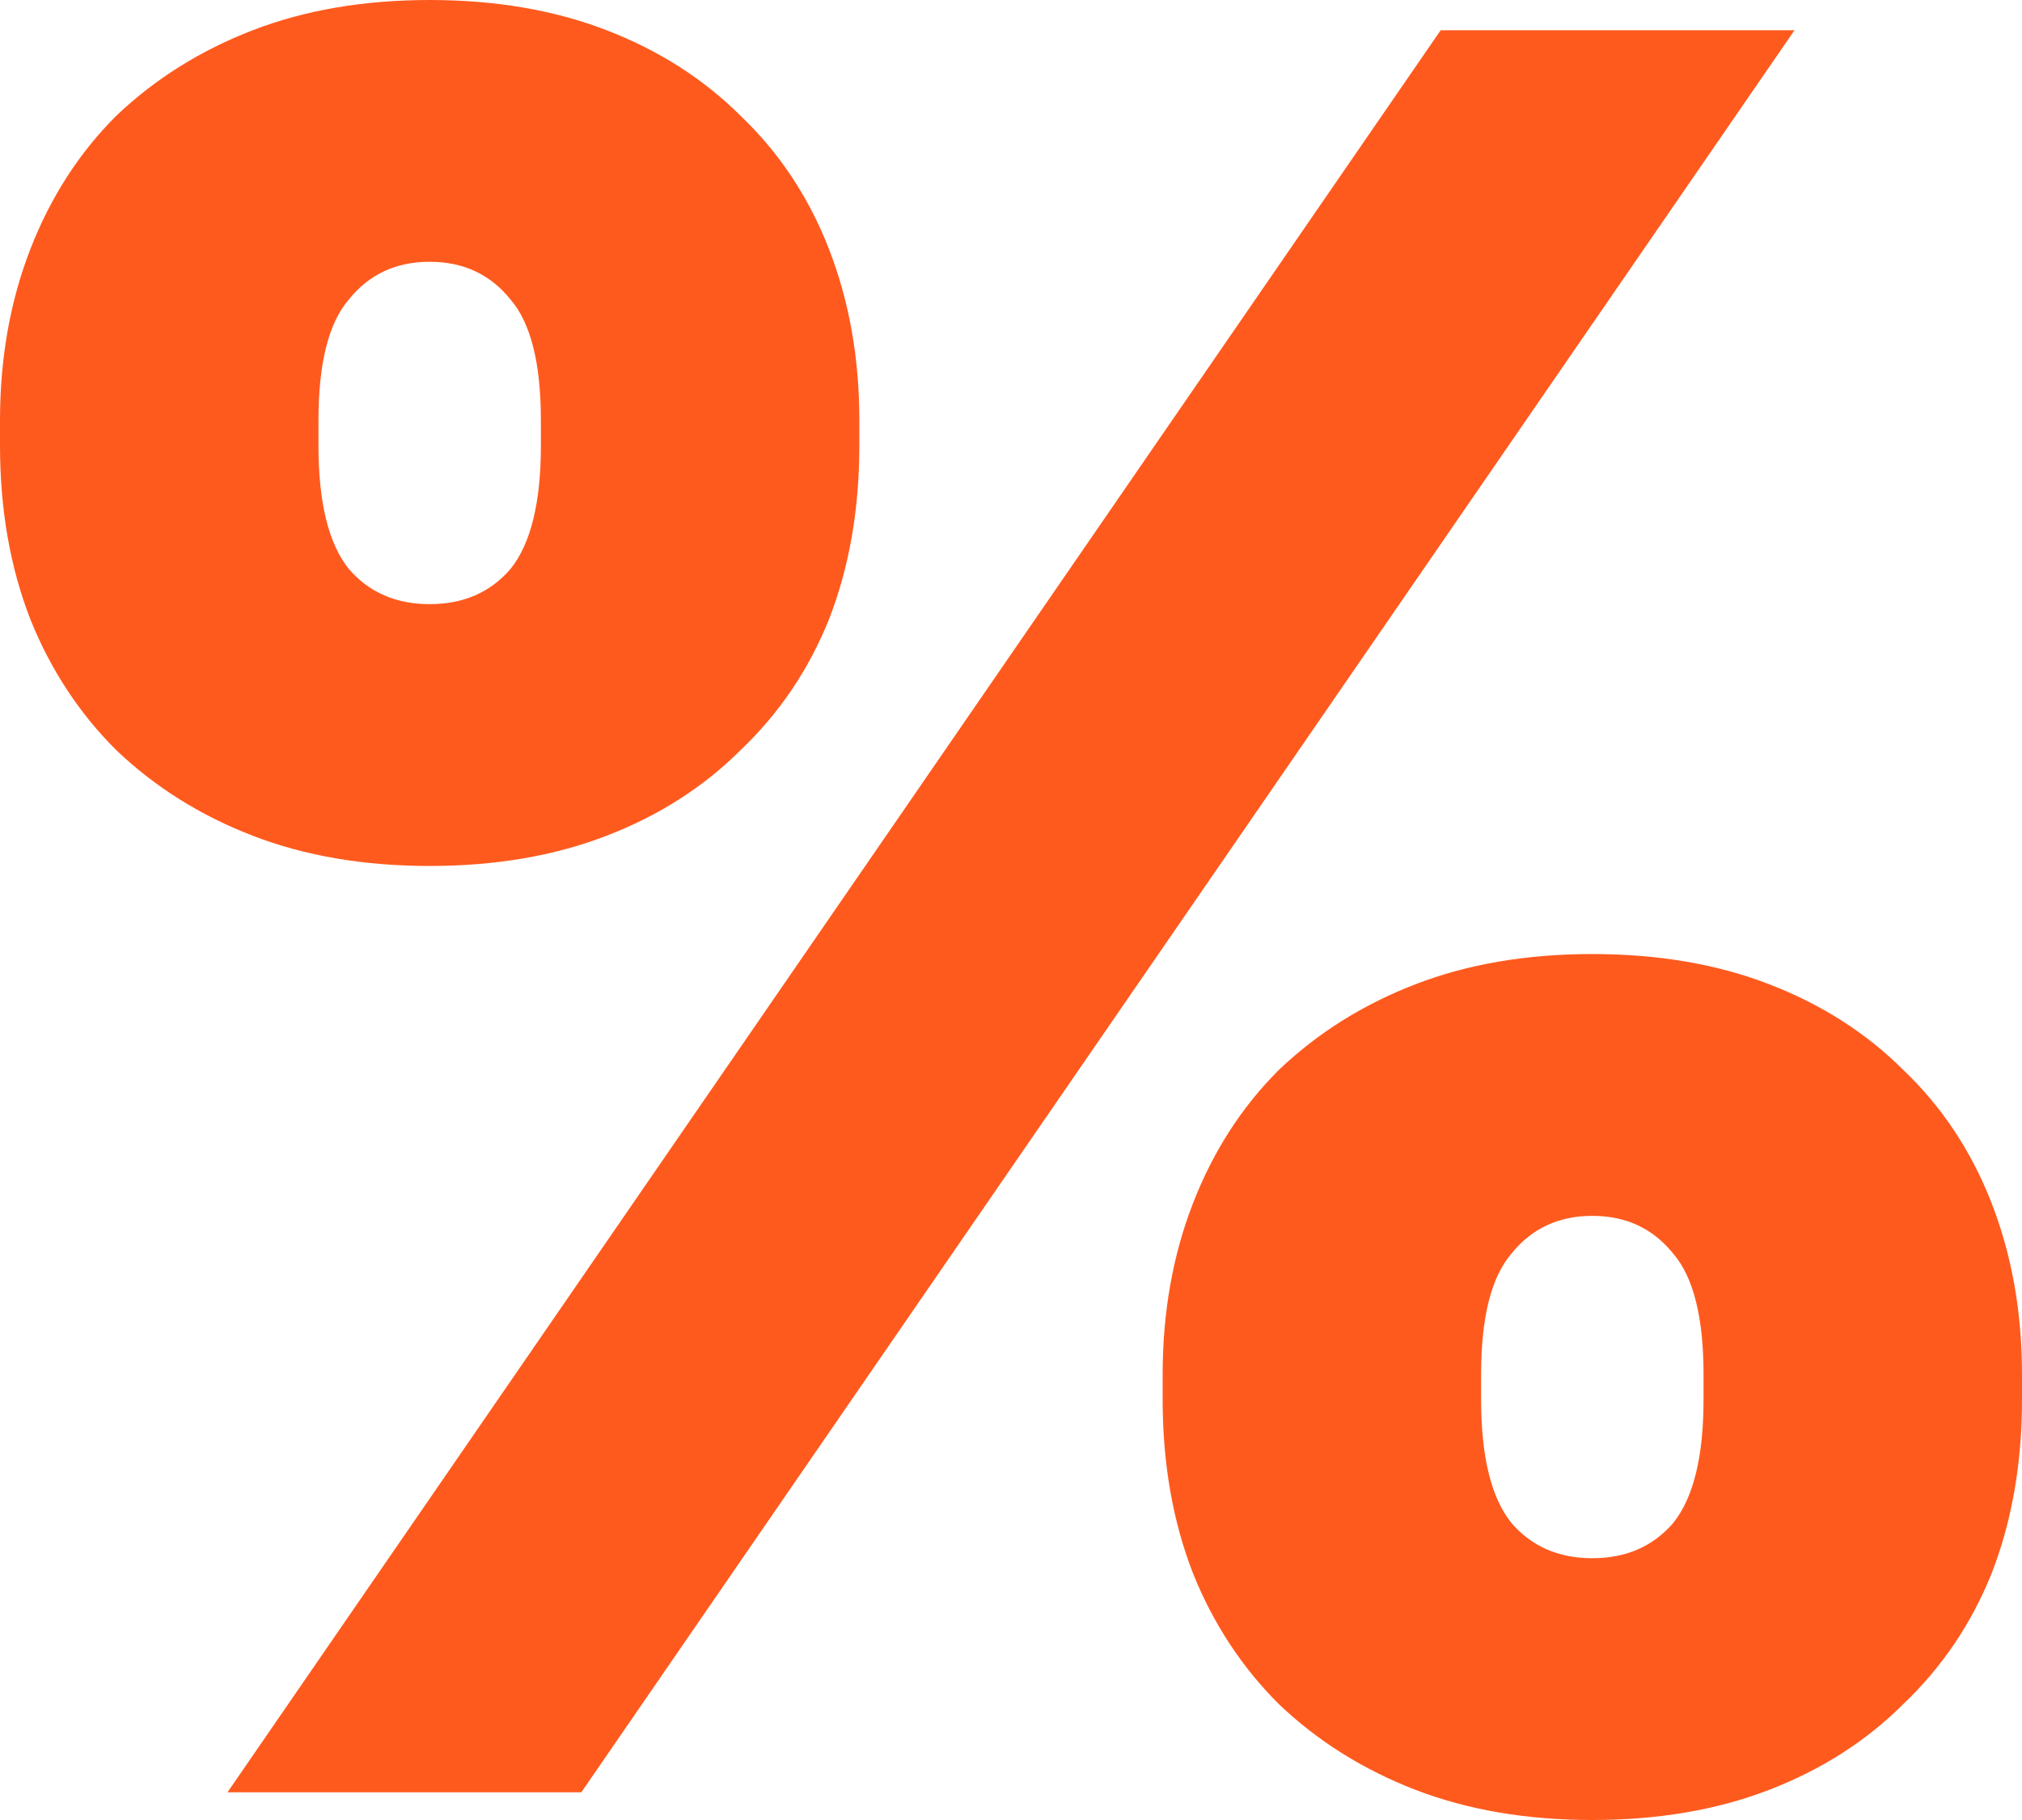 <svg width="40" height="36" viewBox="0 0 40 36" fill="none" xmlns="http://www.w3.org/2000/svg">
<path d="M28.5 0.598H35.5L11.5 35.452H4.5L28.5 0.598ZM8.5 17.129C7.2 17.129 6.033 16.93 5 16.531C3.967 16.133 3.067 15.569 2.3 14.838C1.567 14.108 1 13.245 0.6 12.249C0.2 11.22 0 10.075 0 8.813V8.315C0 7.087 0.2 5.958 0.6 4.929C1 3.9 1.567 3.021 2.3 2.29C3.067 1.56 3.967 0.996 5 0.598C6.033 0.199 7.2 0 8.5 0C9.8 0 10.967 0.199 12 0.598C13.033 0.996 13.917 1.56 14.65 2.29C15.417 3.021 16 3.9 16.4 4.929C16.8 5.958 17 7.087 17 8.315V8.813C17 10.075 16.8 11.22 16.4 12.249C16 13.245 15.417 14.108 14.65 14.838C13.917 15.569 13.033 16.133 12 16.531C10.967 16.93 9.8 17.129 8.5 17.129ZM8.5 11.95C9.167 11.95 9.7 11.718 10.1 11.253C10.5 10.755 10.7 9.942 10.7 8.813V8.315C10.7 7.187 10.5 6.39 10.1 5.925C9.7 5.427 9.167 5.178 8.5 5.178C7.833 5.178 7.3 5.427 6.9 5.925C6.5 6.39 6.3 7.187 6.3 8.315V8.813C6.3 9.942 6.5 10.755 6.9 11.253C7.3 11.718 7.833 11.95 8.5 11.95ZM31.5 36C30.2 36 29.033 35.801 28 35.403C26.967 35.004 26.067 34.44 25.3 33.709C24.567 32.979 24 32.116 23.6 31.12C23.2 30.091 23 28.946 23 27.685V27.187C23 25.959 23.2 24.83 23.6 23.801C24 22.772 24.567 21.892 25.3 21.162C26.067 20.431 26.967 19.867 28 19.469C29.033 19.07 30.2 18.871 31.5 18.871C32.8 18.871 33.967 19.07 35 19.469C36.033 19.867 36.917 20.431 37.65 21.162C38.417 21.892 39 22.772 39.4 23.801C39.8 24.83 40 25.959 40 27.187V27.685C40 28.946 39.8 30.091 39.4 31.12C39 32.116 38.417 32.979 37.65 33.709C36.917 34.44 36.033 35.004 35 35.403C33.967 35.801 32.8 36 31.5 36ZM31.5 30.822C32.167 30.822 32.7 30.589 33.1 30.125C33.5 29.627 33.7 28.813 33.7 27.685V27.187C33.7 26.058 33.5 25.261 33.1 24.797C32.7 24.299 32.167 24.05 31.5 24.05C30.833 24.05 30.3 24.299 29.9 24.797C29.5 25.261 29.3 26.058 29.3 27.187V27.685C29.3 28.813 29.5 29.627 29.9 30.125C30.3 30.589 30.833 30.822 31.5 30.822Z" fill="#FF5A1E"/>
</svg>
